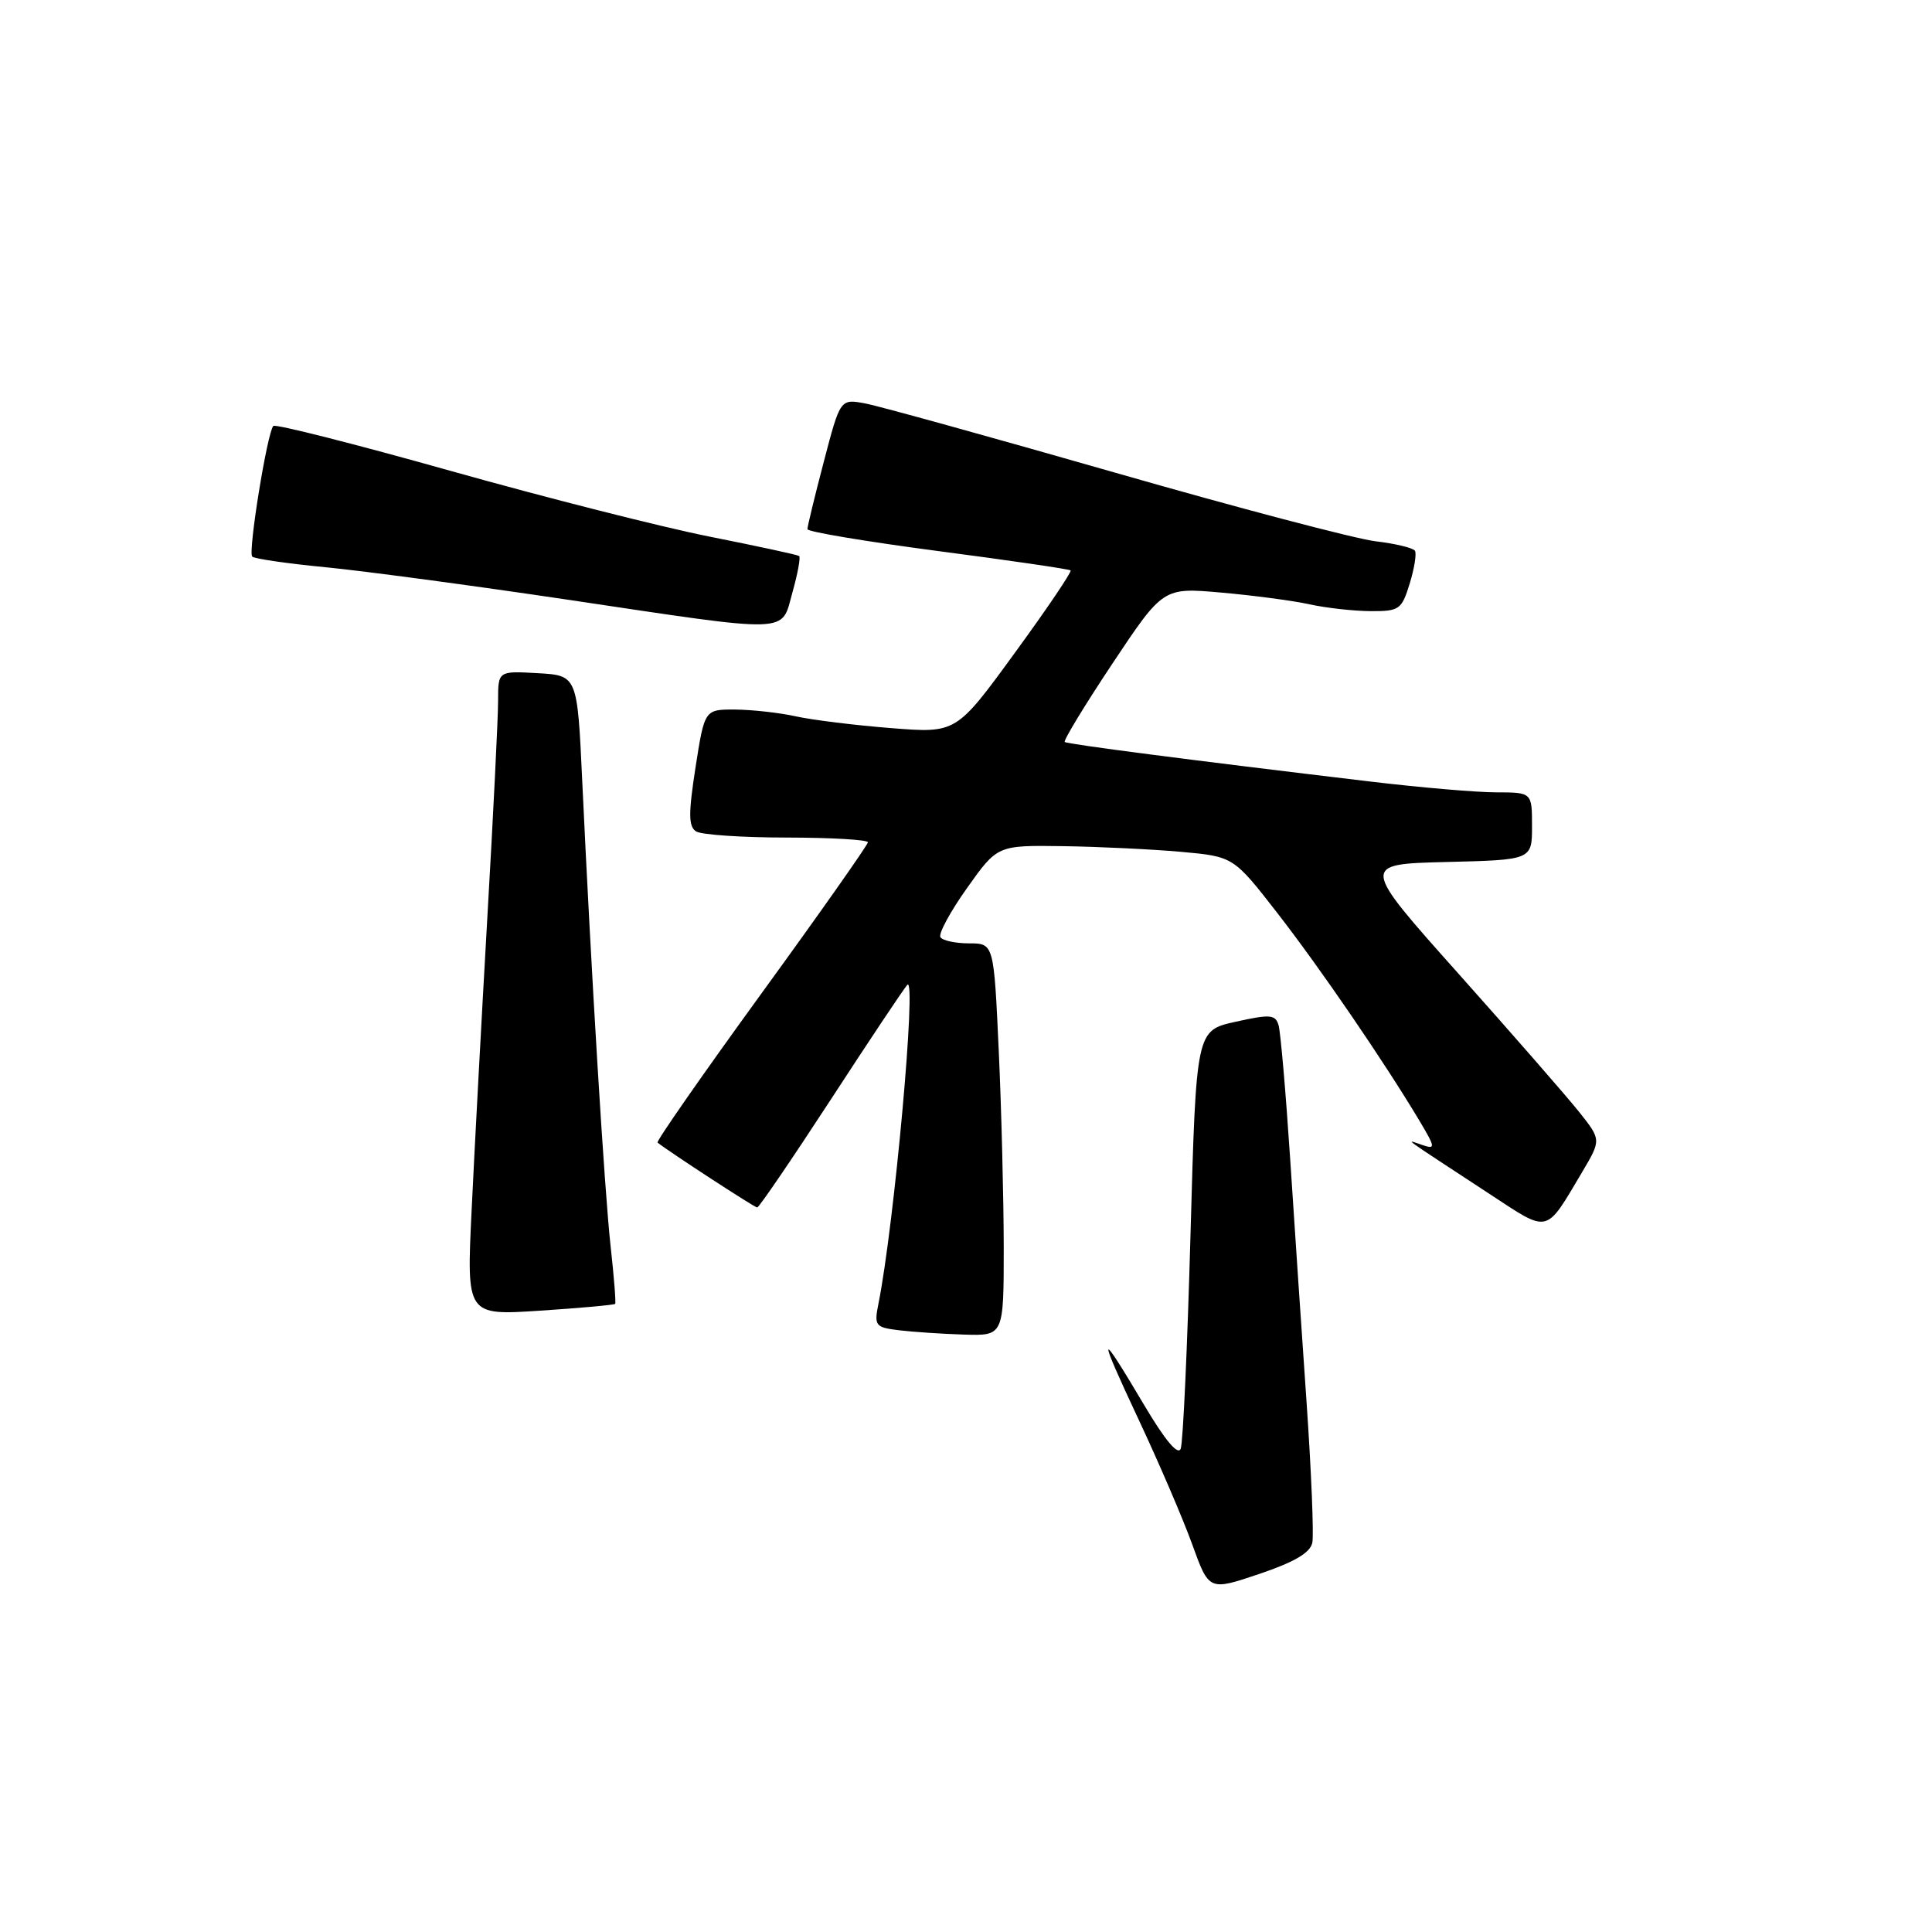 <?xml version="1.0" encoding="UTF-8" standalone="no"?>
<!DOCTYPE svg PUBLIC "-//W3C//DTD SVG 1.1//EN" "http://www.w3.org/Graphics/SVG/1.1/DTD/svg11.dtd" >
<svg xmlns="http://www.w3.org/2000/svg" xmlns:xlink="http://www.w3.org/1999/xlink" version="1.1" viewBox="0 0 256 256">
 <g >
 <path fill="currentColor"
d=" M 173.89 204.41 C 174.10 203.36 173.76 195.07 173.14 186.00 C 172.51 176.93 171.52 162.30 170.95 153.50 C 170.37 144.70 169.68 136.76 169.42 135.86 C 169.00 134.42 168.31 134.37 163.72 135.39 C 158.50 136.54 158.50 136.54 157.75 163.52 C 157.34 178.36 156.76 191.16 156.45 191.96 C 156.10 192.90 154.39 190.87 151.64 186.23 C 145.50 175.87 145.33 176.27 150.86 188.07 C 153.55 193.80 156.76 201.27 157.98 204.65 C 160.20 210.80 160.20 210.80 166.85 208.56 C 171.52 206.98 173.62 205.75 173.89 204.41 Z  M 133.00 165.25 C 132.99 158.79 132.70 147.09 132.34 139.25 C 131.69 125.00 131.69 125.00 128.40 125.00 C 126.60 125.00 124.89 124.63 124.61 124.18 C 124.33 123.73 125.91 120.80 128.13 117.68 C 132.16 112.00 132.16 112.00 140.83 112.12 C 145.60 112.19 152.64 112.53 156.47 112.87 C 163.44 113.50 163.44 113.50 169.27 121.00 C 174.96 128.33 183.33 140.57 188.04 148.43 C 190.22 152.09 190.25 152.32 188.44 151.71 C 186.21 150.96 185.20 150.22 197.35 158.19 C 205.37 163.45 204.71 163.61 209.67 155.26 C 212.18 151.02 212.18 151.02 209.18 147.26 C 207.52 145.19 200.35 136.97 193.24 129.00 C 180.30 114.50 180.30 114.50 191.65 114.22 C 203.00 113.94 203.00 113.94 203.00 109.47 C 203.00 105.00 203.00 105.00 198.25 104.99 C 195.64 104.99 188.10 104.34 181.50 103.55 C 157.49 100.69 141.49 98.61 141.09 98.32 C 140.87 98.15 143.71 93.48 147.40 87.93 C 154.12 77.84 154.12 77.84 161.81 78.52 C 166.04 78.89 171.30 79.59 173.50 80.07 C 175.70 80.56 179.34 80.96 181.58 80.98 C 185.42 81.00 185.73 80.78 186.79 77.33 C 187.41 75.32 187.72 73.36 187.49 72.98 C 187.25 72.60 184.89 72.03 182.25 71.72 C 179.60 71.40 164.05 67.31 147.69 62.61 C 131.33 57.92 116.46 53.80 114.65 53.46 C 111.34 52.84 111.34 52.84 109.16 61.17 C 107.96 65.75 106.98 69.78 106.99 70.12 C 106.99 70.46 114.76 71.76 124.25 73.01 C 133.74 74.25 141.66 75.41 141.86 75.58 C 142.05 75.75 138.73 80.67 134.46 86.52 C 126.71 97.16 126.71 97.16 118.11 96.48 C 113.37 96.11 107.70 95.41 105.50 94.93 C 103.30 94.44 99.67 94.04 97.43 94.02 C 93.36 94.00 93.36 94.00 92.16 101.68 C 91.21 107.82 91.22 109.52 92.24 110.17 C 92.93 110.61 98.34 110.98 104.25 110.98 C 110.16 110.99 115.00 111.27 115.00 111.61 C 115.00 111.94 108.65 120.97 100.88 131.66 C 93.12 142.35 86.93 151.23 87.13 151.40 C 88.62 152.59 99.98 160.00 100.33 160.00 C 100.57 160.00 104.94 153.59 110.05 145.75 C 115.15 137.91 119.73 131.05 120.22 130.50 C 121.50 129.08 118.49 162.30 116.40 172.74 C 115.81 175.68 115.97 175.88 119.14 176.27 C 120.99 176.49 124.86 176.75 127.75 176.84 C 133.00 177.00 133.00 177.00 133.00 165.25 Z  M 81.51 172.77 C 81.63 172.62 81.36 169.19 80.91 165.15 C 80.09 157.70 78.34 129.00 77.15 103.50 C 76.50 89.50 76.50 89.50 71.25 89.20 C 66.00 88.90 66.00 88.90 66.00 92.86 C 66.00 95.04 65.36 108.00 64.57 121.66 C 63.79 135.32 62.85 152.76 62.49 160.41 C 61.82 174.31 61.82 174.31 71.56 173.67 C 76.92 173.32 81.40 172.91 81.51 172.77 Z  M 105.01 78.47 C 105.71 75.98 106.10 73.82 105.89 73.67 C 105.67 73.51 100.33 72.36 94.00 71.10 C 87.67 69.84 72.20 65.91 59.62 62.37 C 47.03 58.83 36.51 56.16 36.22 56.44 C 35.42 57.24 32.84 73.17 33.42 73.75 C 33.70 74.04 38.11 74.68 43.22 75.17 C 48.32 75.67 62.62 77.59 75.00 79.43 C 105.33 83.95 103.46 84.01 105.01 78.47 Z "/>
</g>
</svg>